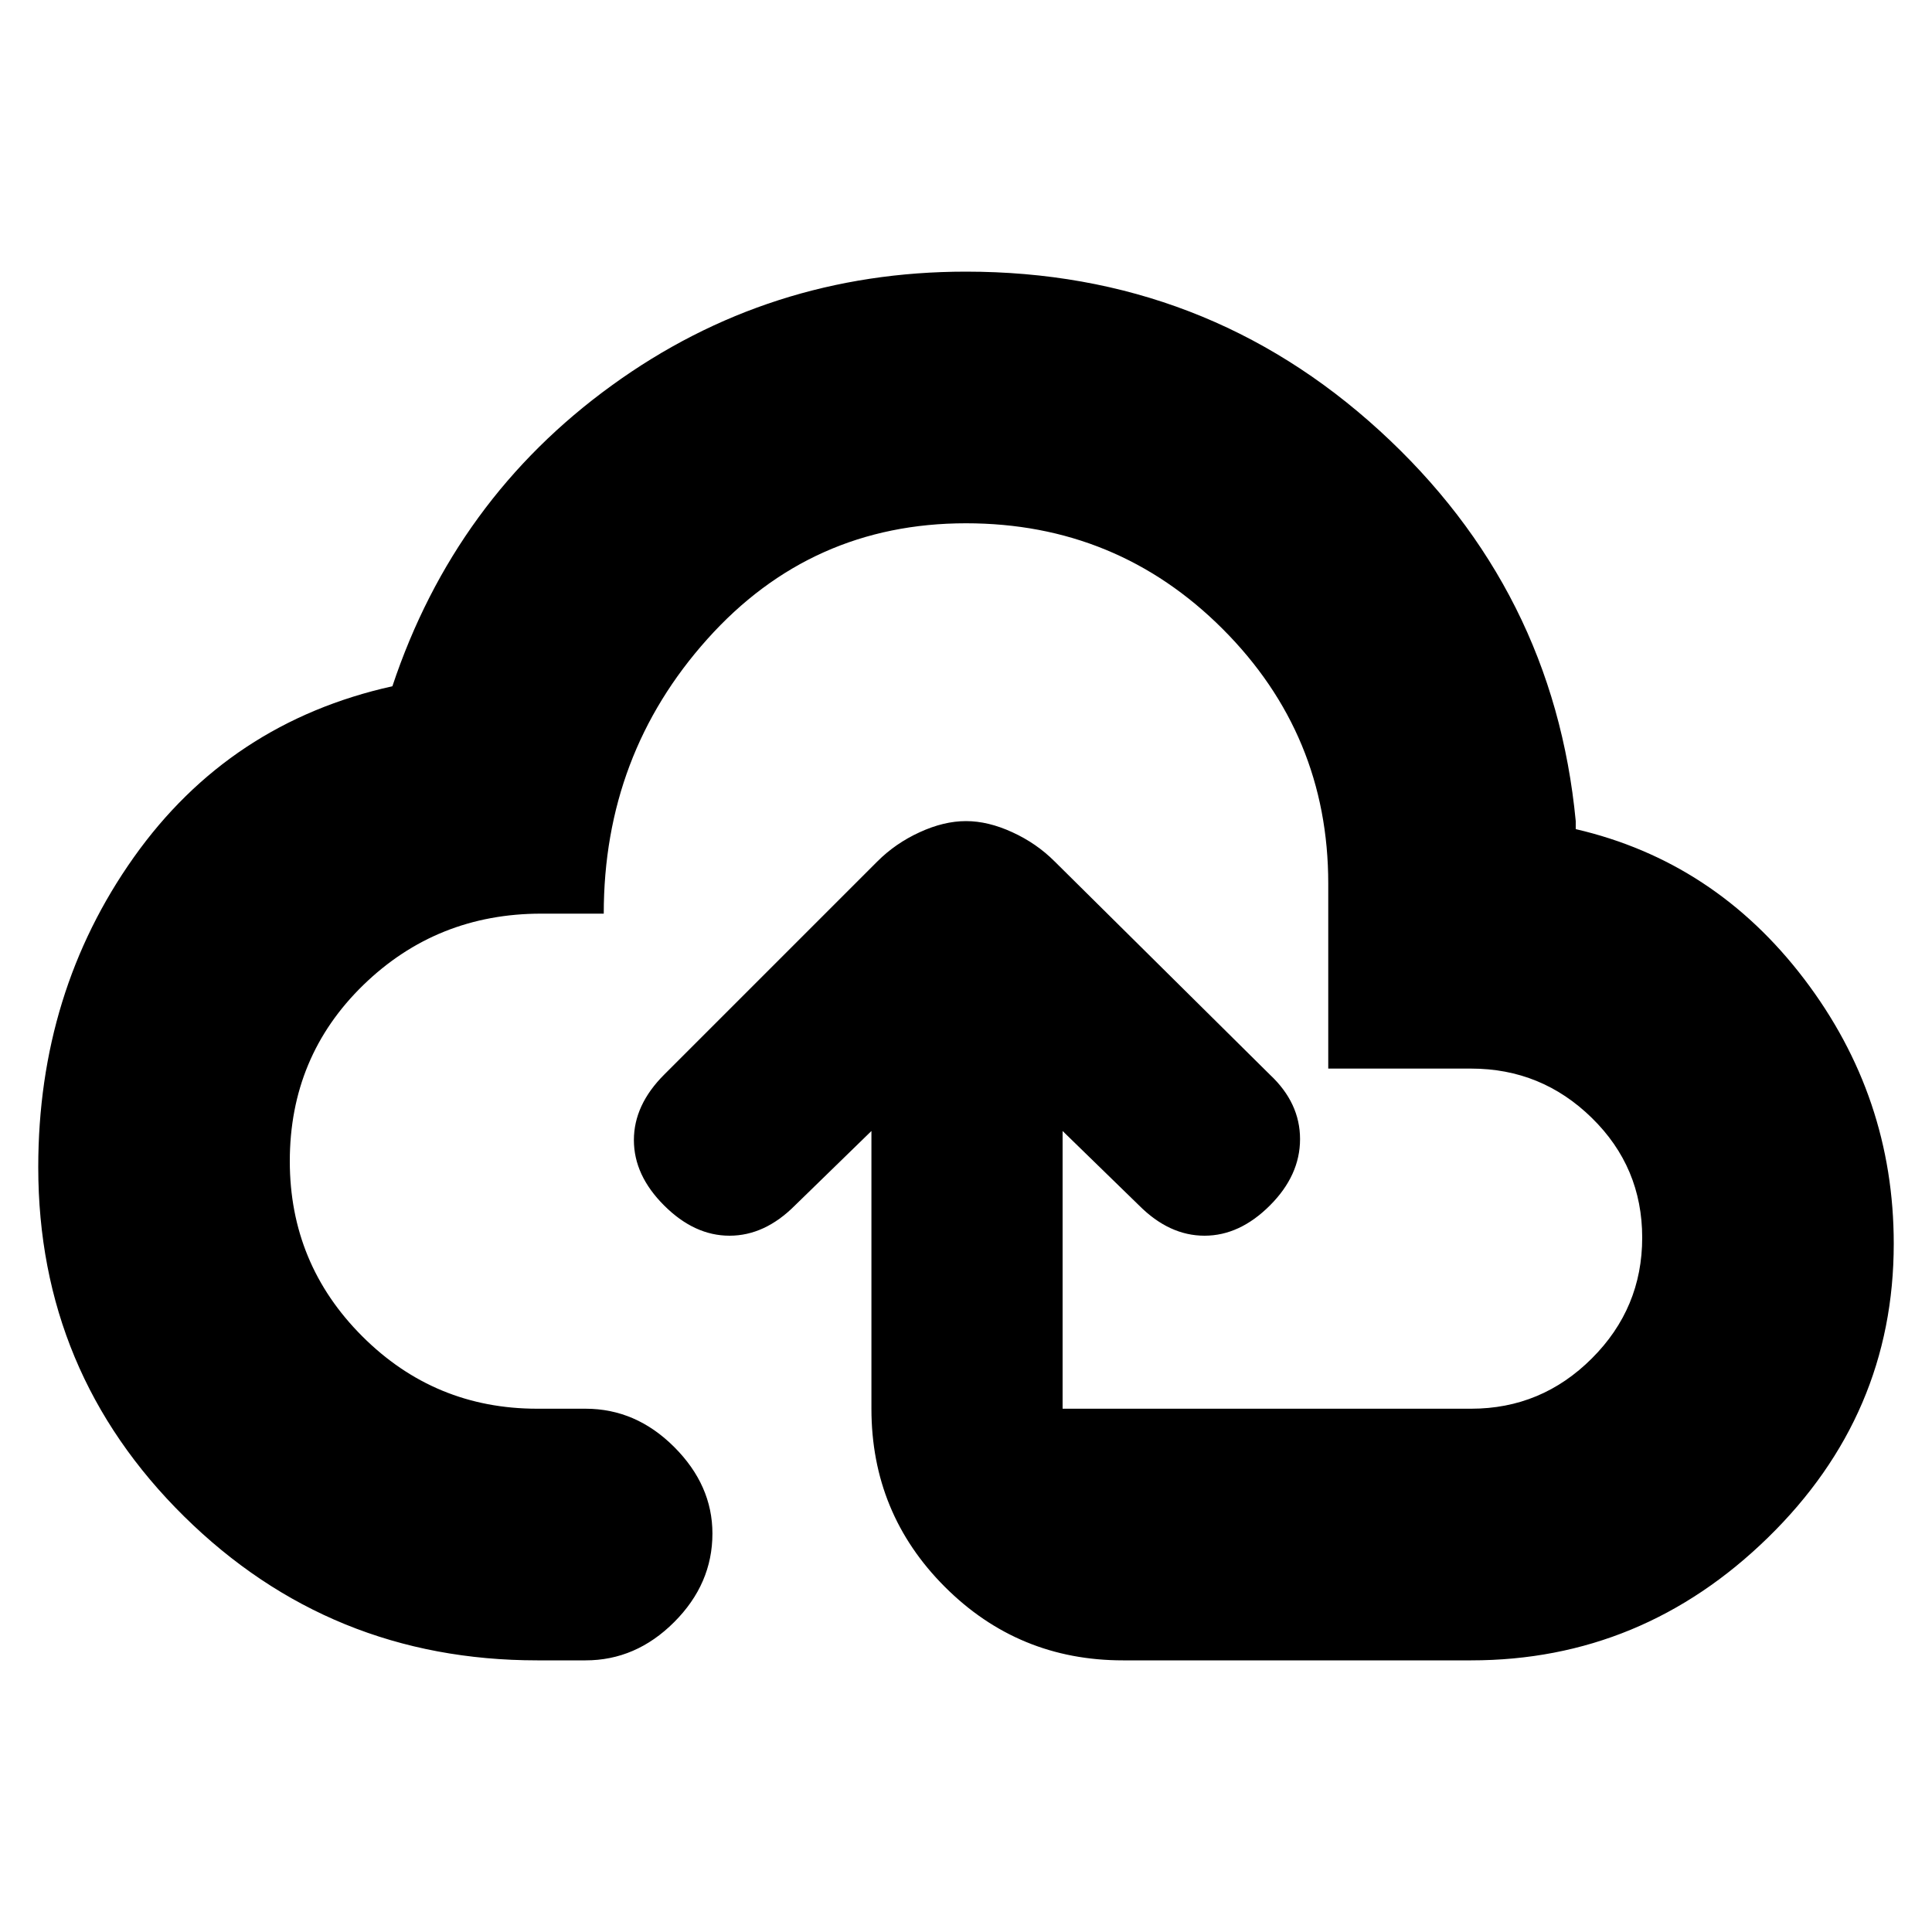 <svg xmlns="http://www.w3.org/2000/svg" height="20" width="20"><path d="M5.562 17.188q-2.145 0-3.656-1.49-1.51-1.49-1.51-3.615 0-1.812.989-3.208.99-1.396 2.677-1.771.646-1.937 2.271-3.114Q7.958 2.812 10 2.812q2.479 0 4.281 1.646 1.802 1.646 2.031 4.042v.083q1.438.334 2.365 1.552.927 1.219.927 2.74 0 1.771-1.302 3.042t-3.073 1.271h-3.604q-1.083 0-1.844-.761-.76-.76-.76-1.844v-2.875l-.792.771q-.312.313-.677.313-.364 0-.677-.313-.313-.312-.313-.677 0-.364.313-.677l2.208-2.208q.188-.188.438-.302.25-.115.479-.115.229 0 .479.115.25.114.438.302l2.229 2.208q.312.292.312.667 0 .375-.312.687-.313.313-.677.313-.365 0-.677-.313L11 11.708v2.875h4.229q.729 0 1.25-.521.521-.52.521-1.25 0-.729-.521-1.239-.521-.511-1.25-.511H13.75V9.146q0-1.542-1.094-2.636Q11.562 5.417 10 5.417q-1.604 0-2.677 1.198Q6.25 7.812 6.25 9.458h-.646q-1.083 0-1.844.74-.76.74-.76 1.823 0 1.062.75 1.812t1.812.75h.5q.521 0 .917.396t.396.896q0 .521-.396.917t-.917.396ZM10 11.292Z"/></svg>